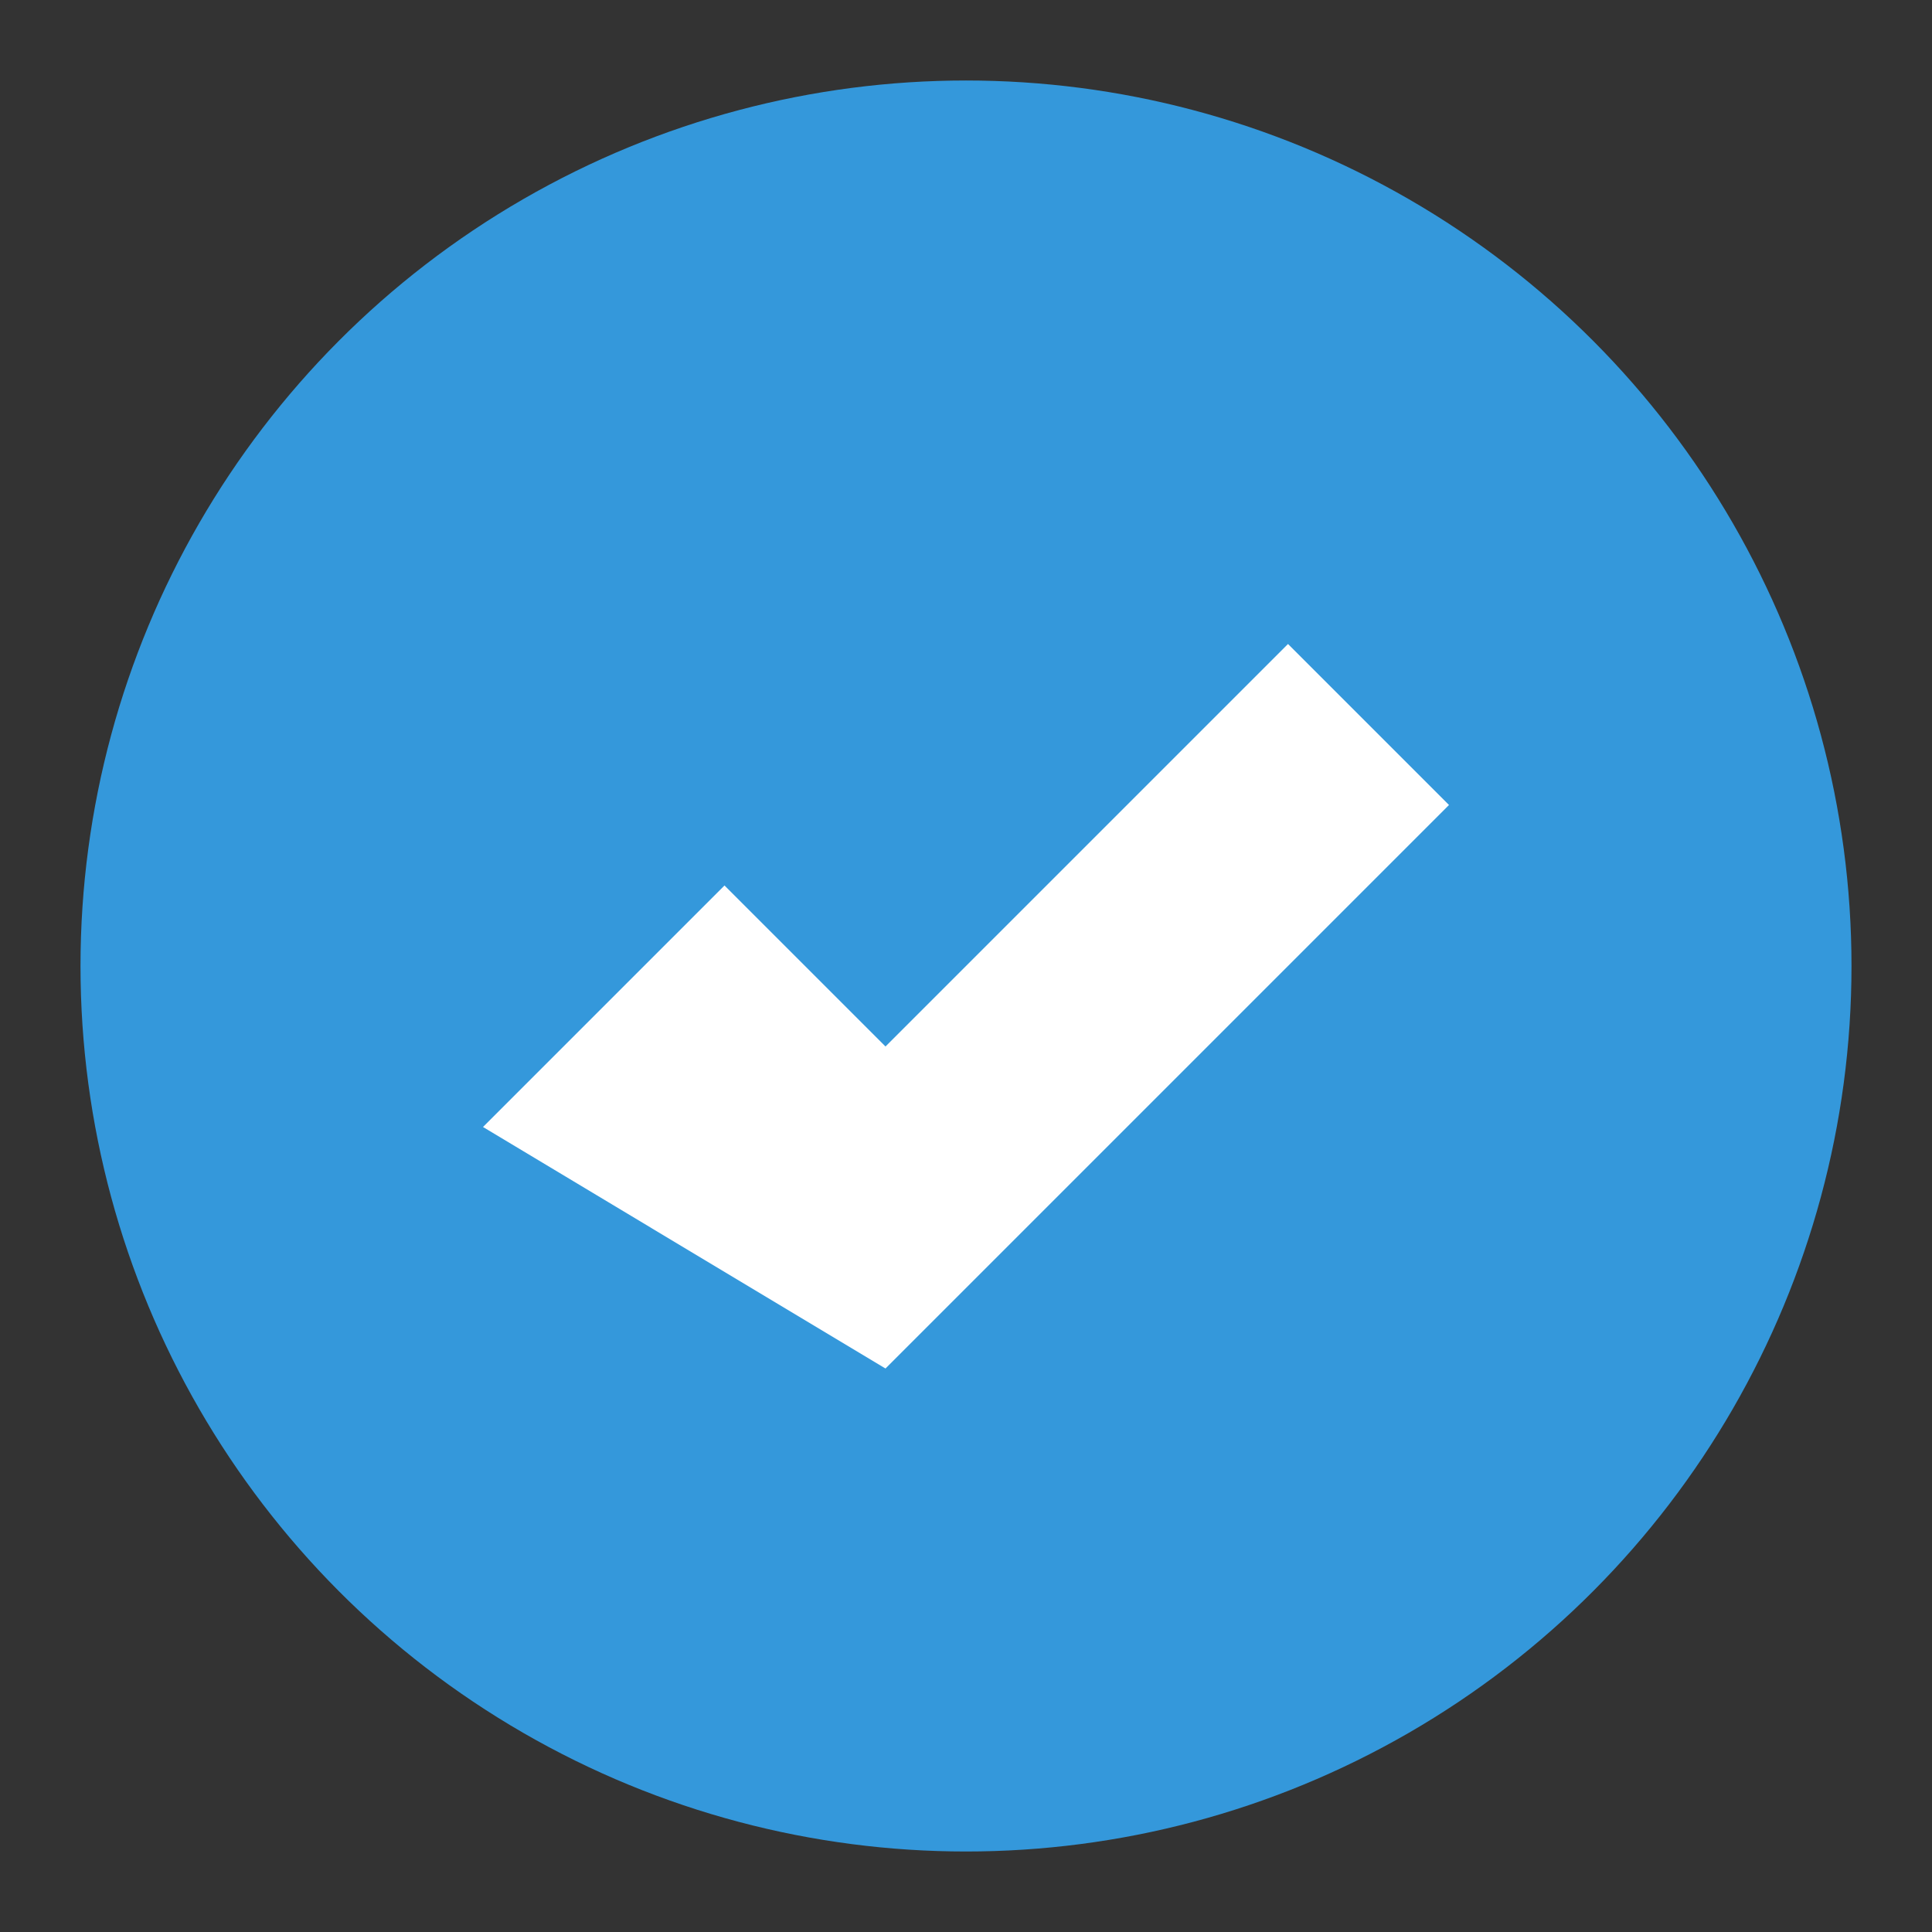 <svg xmlns="http://www.w3.org/2000/svg" width="24" height="24" viewBox="0 0 24 24">
  <rect x="0" y="0" width="24" height="24" fill="#333333" stroke="none"/>
  <circle cx="12" cy="12" r="11" fill="#3498db" />
  <path d="M6 14l3-3 2 2 5-5 2 2-7 7z" fill="white" />
</svg> 
